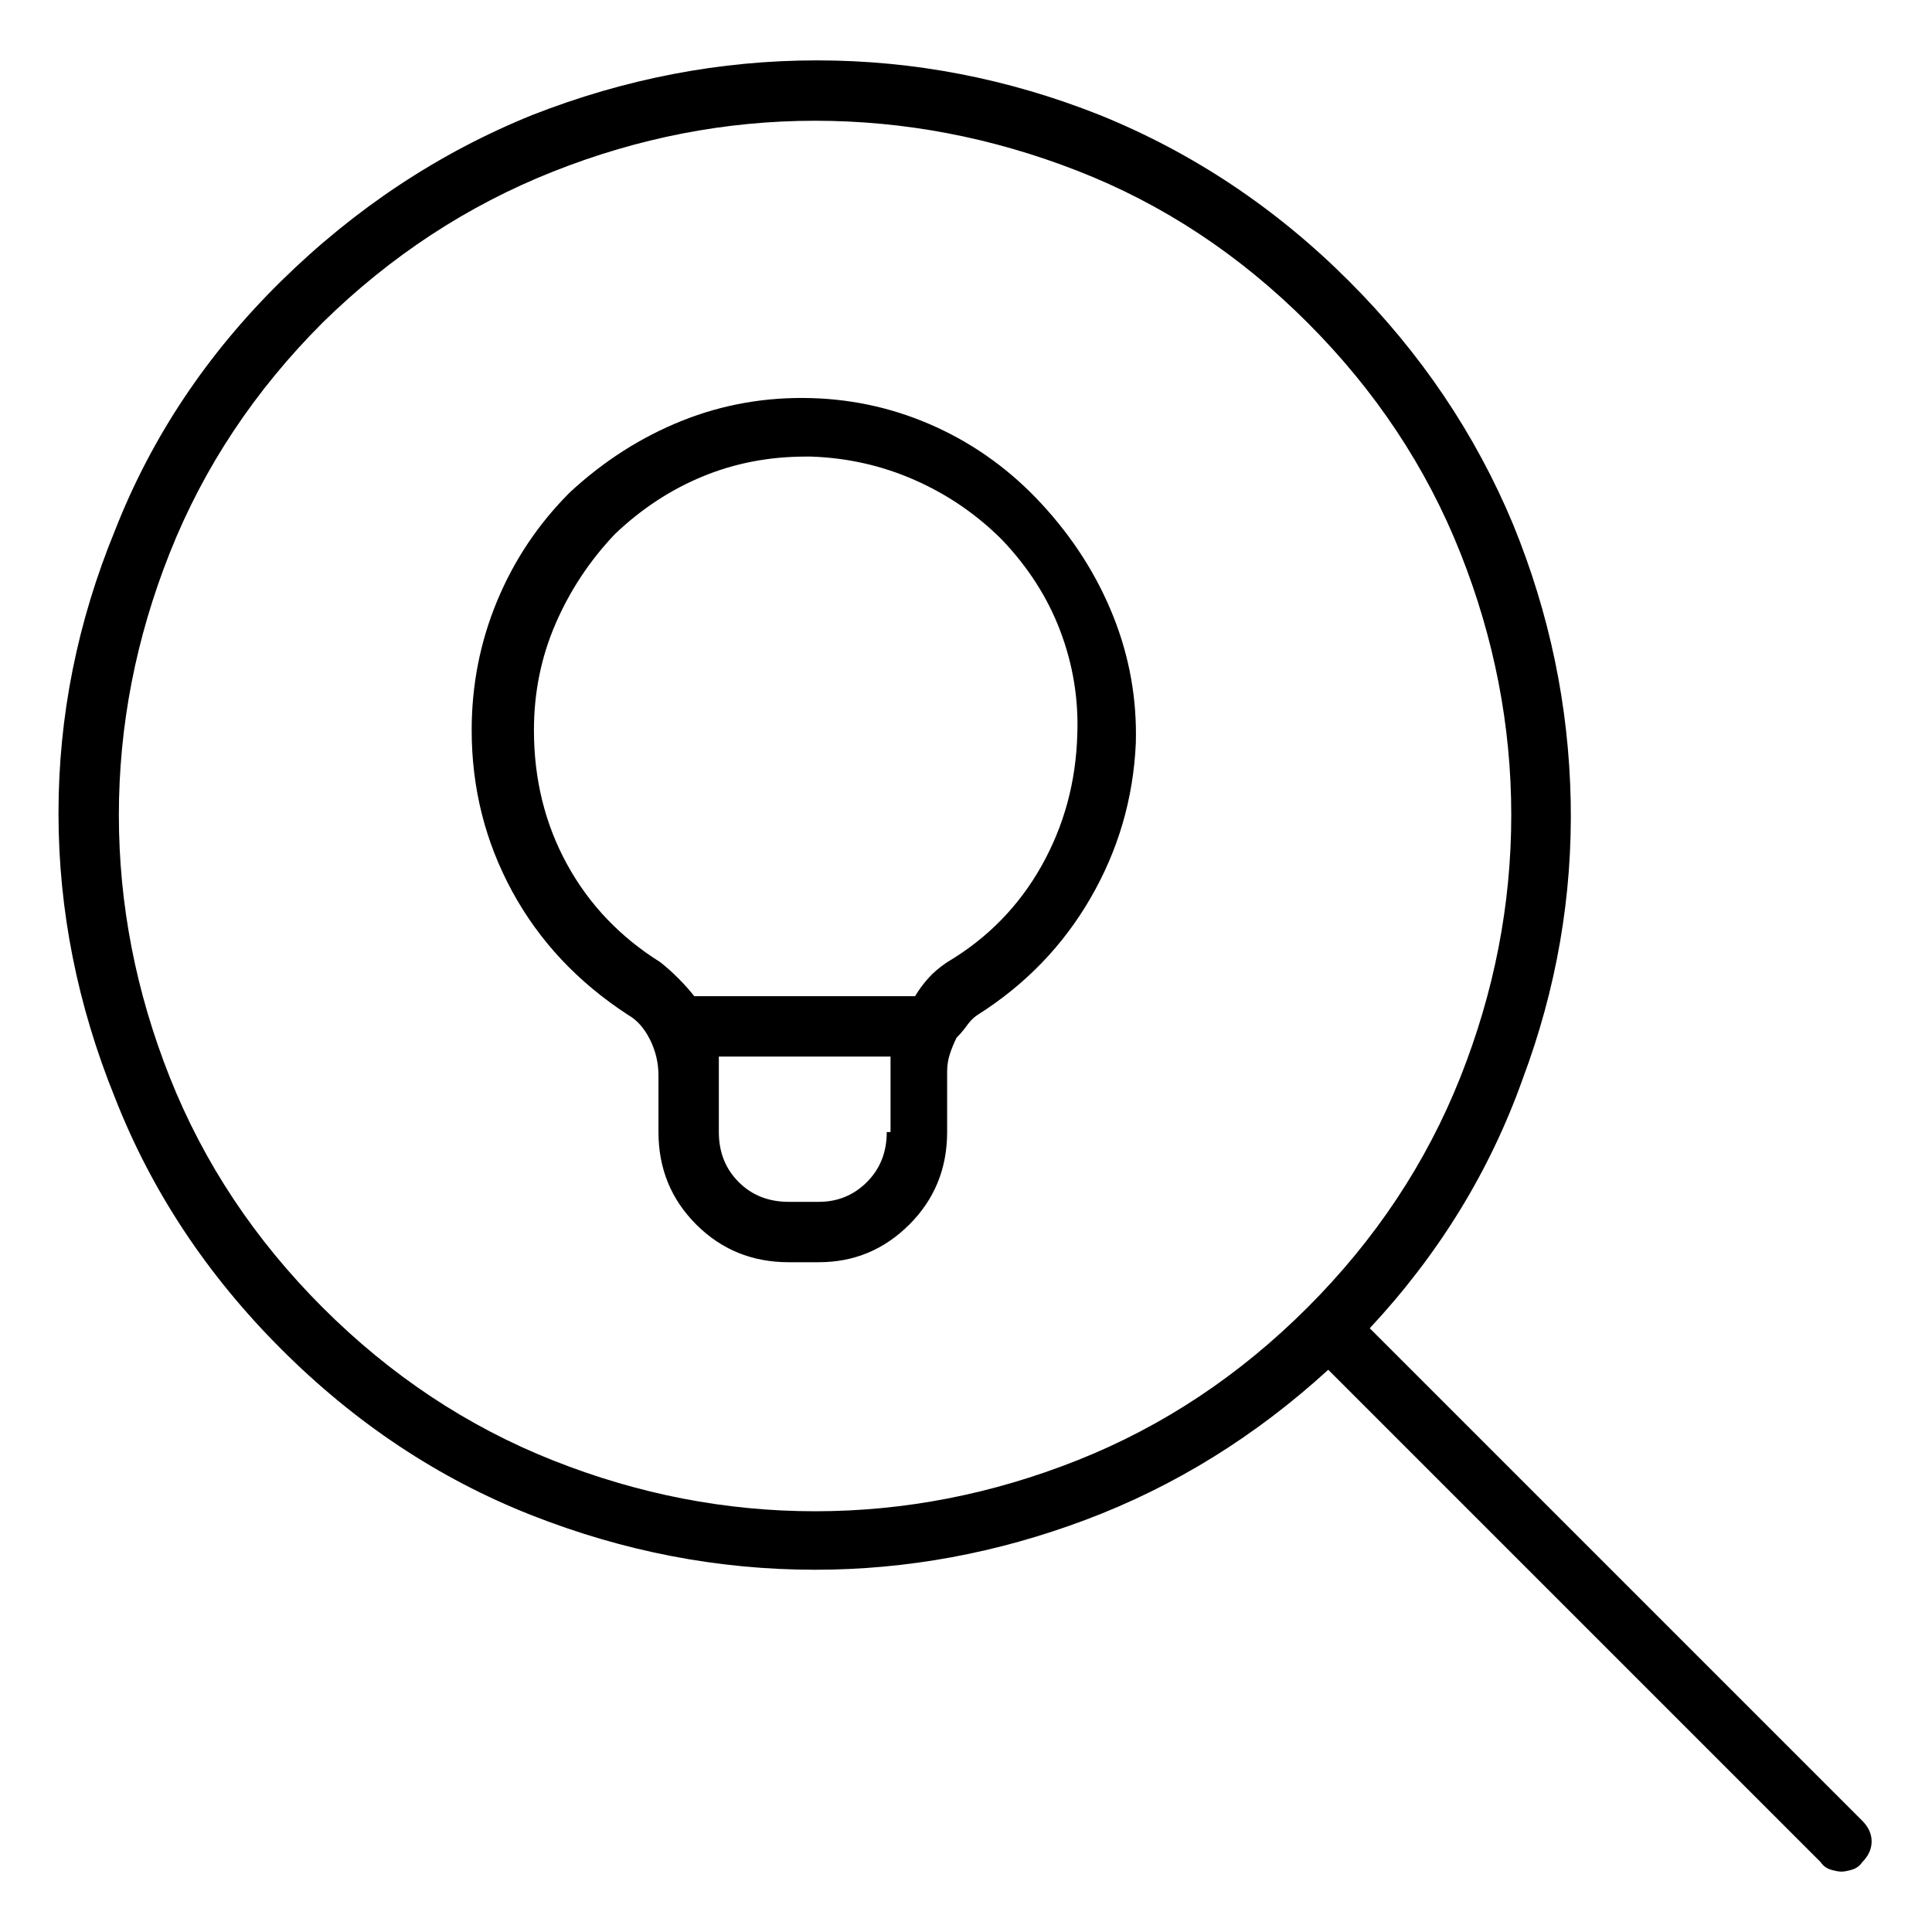 <svg viewBox="0 0 1024 1024" xmlns="http://www.w3.org/2000/svg">
  <path transform="scale(1, -1) translate(0, -960)" fill="currentColor" d="M430 749q-36 1 -68.5 -12t-59.5 -38q-25 -25 -38.5 -57.5t-13.5 -68.5q0 -46 21.5 -85.5t61.5 -65.5q7 -4 11.5 -13t4.5 -19v-30q0 -29 20 -49t49 -20h16q28 0 48 20t20 49v32q0 5 1.5 9.5t3.5 8.5v0v0q3 3 5.5 6.5t5.5 5.5q38 24 60 62t24 82q1 35 -12 67.5t-38 59.5 q-24 26 -55.5 40.5t-66.5 15.5zM470 360q0 -16 -10.5 -26.5t-25.5 -10.5h-16q-16 0 -26.5 10.5t-10.5 26.5v30v5.5v4.5h91v-4v-4v-32h-2zM502 450q-6 -4 -10 -8.5t-7 -9.5h-117q-4 5 -8.5 9.5t-9.5 8.5q-32 20 -49.5 52t-17.5 71q0 30 11.5 56.5t31.5 47.5q21 20 46.5 30.5 t54.5 10.5h2h1q29 -1 55 -12.5t46 -31.5q21 -22 31 -48.5t9 -54.5q-1 -38 -19 -70t-50 -51v0zM987 -5l-261 261q55 59 81 132q27 72 25.5 147.5t-30.5 146.5q-30 72 -87 129q-58 58 -132 88q-73 29 -150 29t-151 -29q-74 -30 -133 -88t-88 -132q-30 -73 -30 -150t30 -151 q29 -74 88 -133t132.5 -88t150.5 -29q73 0 143.5 26.5t128.5 79.5l261 -261q2 -3 5.5 -4t5.5 -1t5.5 1t5.5 4q5 5 5 11t-5 11v0zM171 267q-54 54 -81 122t-27 139t27 139t81 122q54 53 122 80t139 27t139 -26.5t122 -80.5t81 -122t27 -139t-27 -139t-81 -122t-122 -81 t-139 -27t-139 27t-122 81v0z" />
</svg>